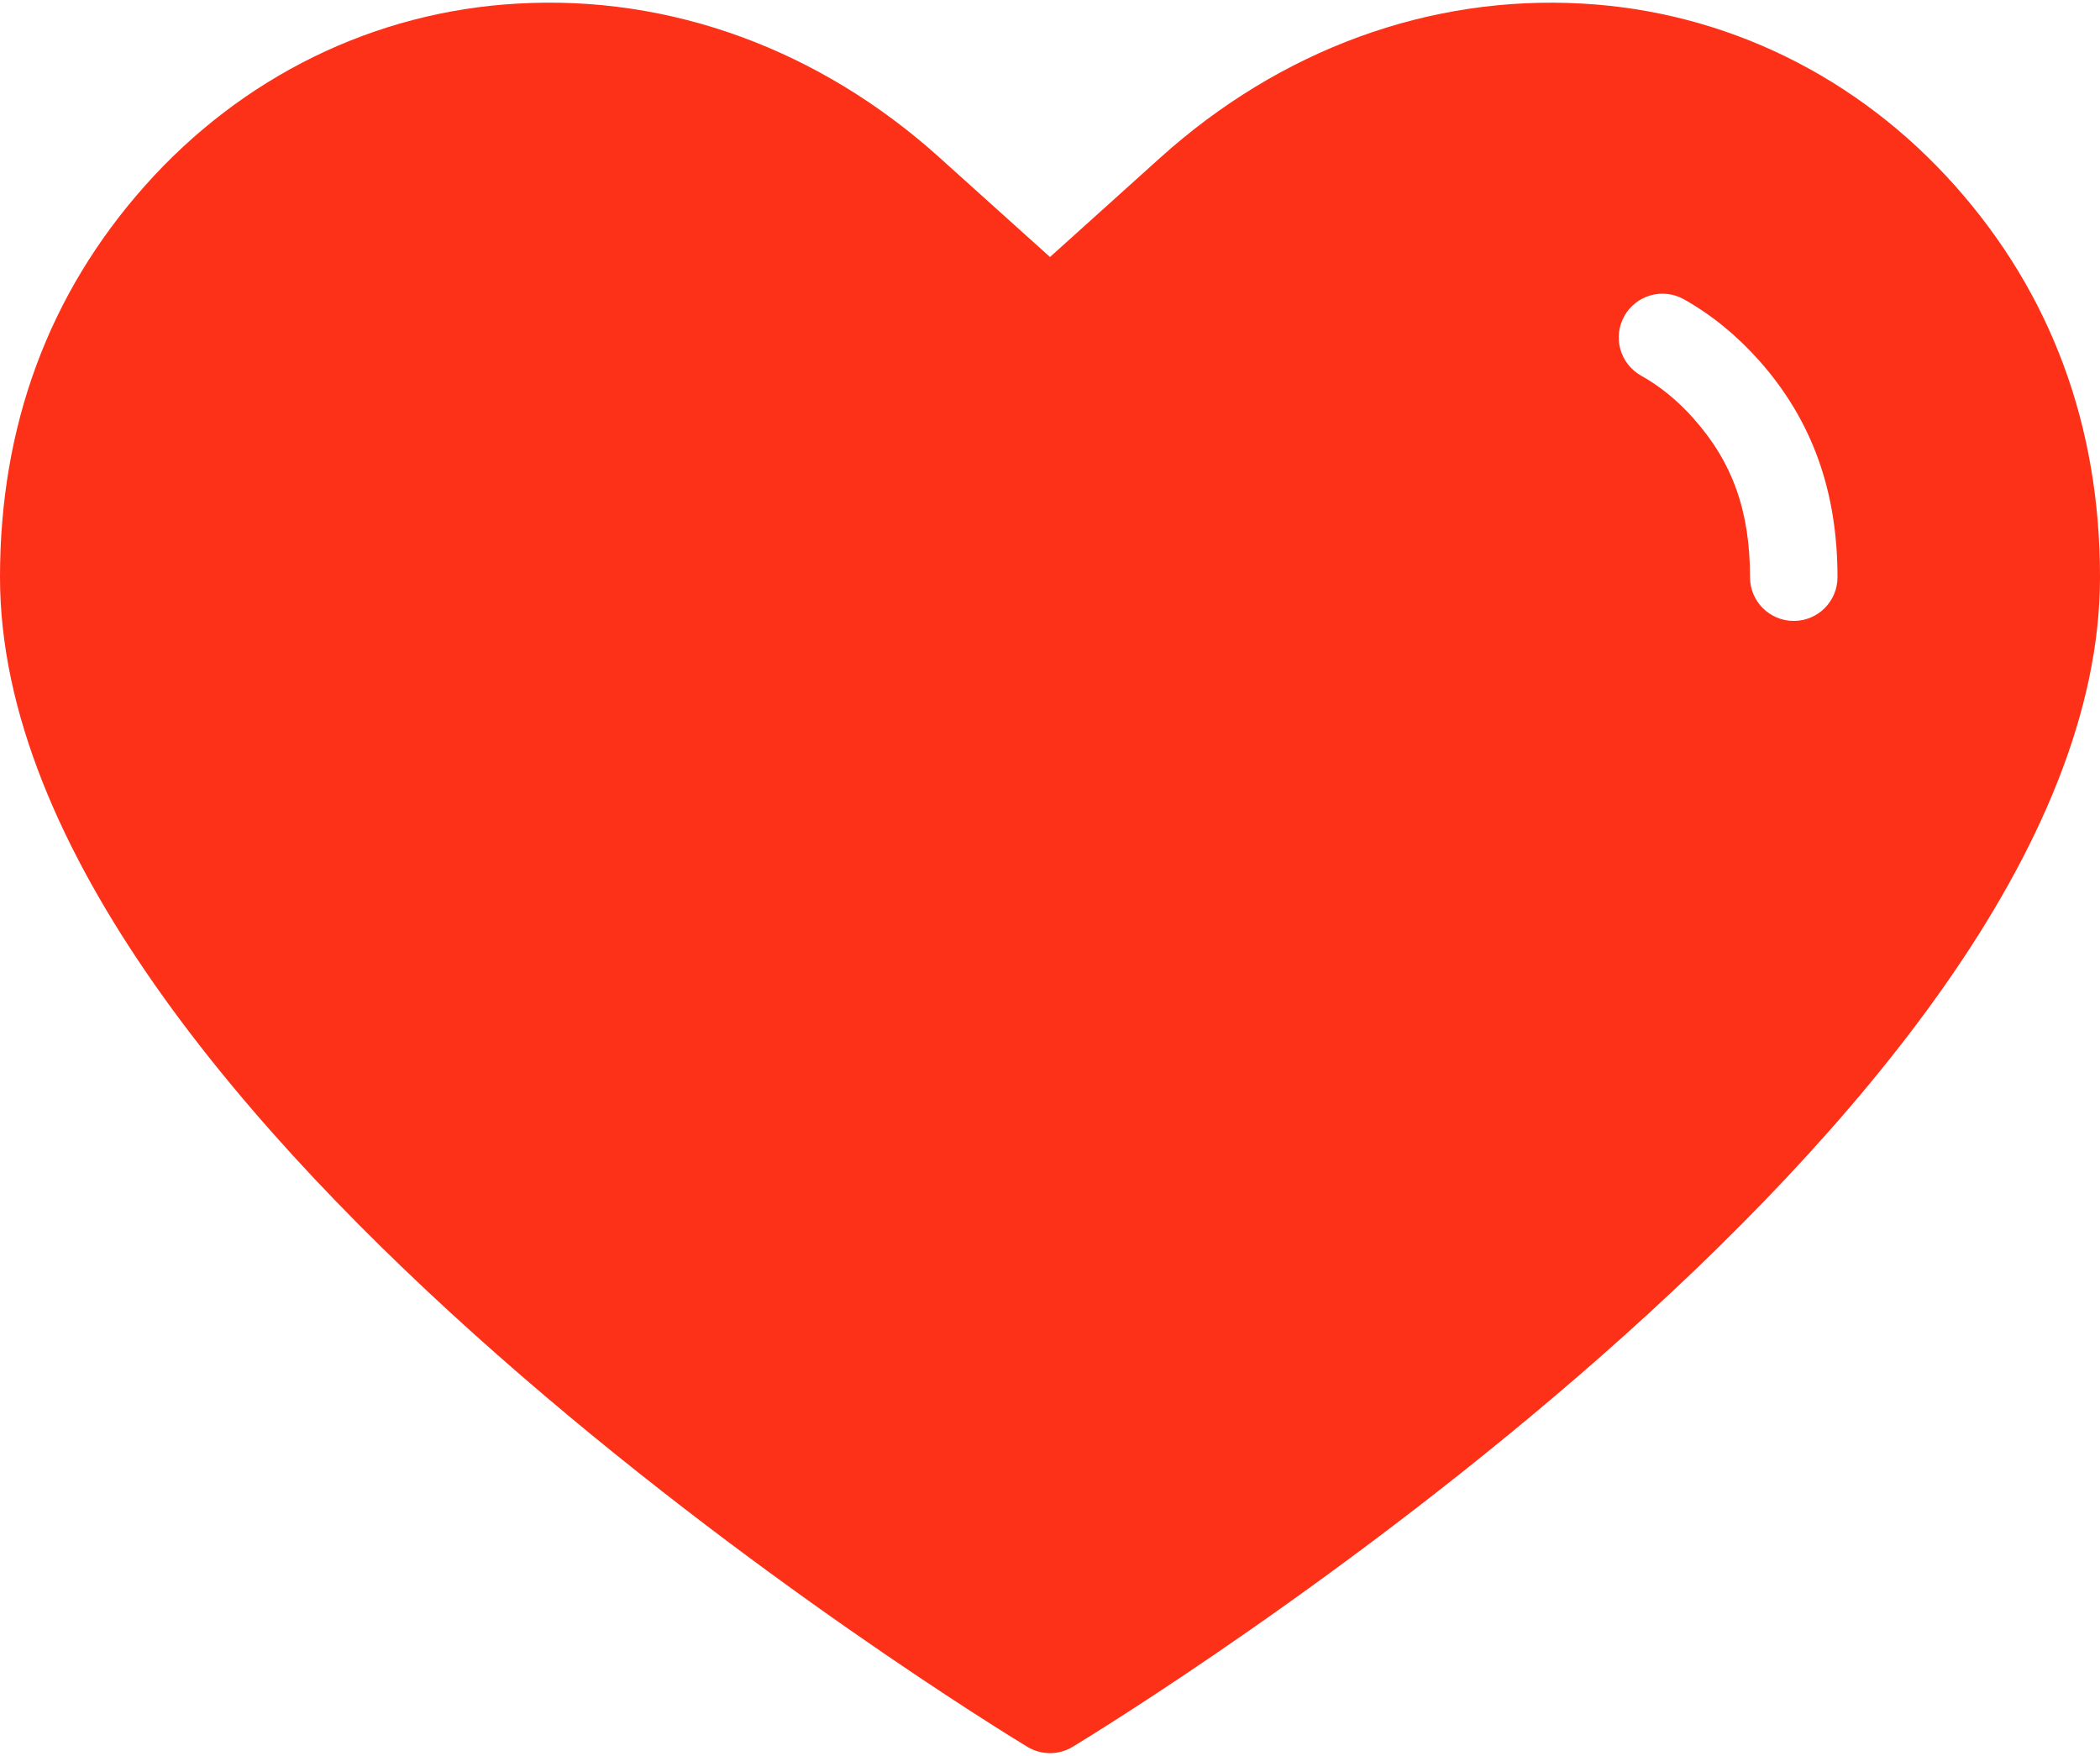 <svg width="512" height="428" viewBox="0 0 512 428" fill="none" xmlns="http://www.w3.org/2000/svg">
<path d="M476.708 45.333C452.937 18.604 420.646 2.813 385.813 0.875C348.479 -1.25 312.146 12.125 282.958 38.375L256 62.646L229.021 38.375C199.875 12.125 163.5 -1.292 126.188 0.875C91.354 2.813 59.063 18.604 35.292 45.333C11.875 71.677 -7.62939e-06 103.76 -7.62939e-06 140.688C-7.62939e-06 272.552 240.25 419.594 250.479 425.792C252.167 426.823 254.083 427.334 256 427.334C257.917 427.334 259.833 426.823 261.521 425.792C271.75 419.594 512 272.552 512 140.688C512 103.76 500.125 71.677 476.708 45.333ZM437.333 151.354C431.437 151.354 426.667 146.583 426.667 140.688C426.667 124.646 422.438 112.719 412.917 102.031C409.063 97.677 404.75 94.156 400.125 91.573C394.979 88.688 393.146 82.198 396.021 77.052C398.896 71.886 405.417 70.084 410.542 72.948C417.25 76.709 423.417 81.73 428.875 87.865C441.75 102.334 448 119.615 448 140.688C448 146.584 443.229 151.354 437.333 151.354Z" fill="#FD3018"/>
</svg>
